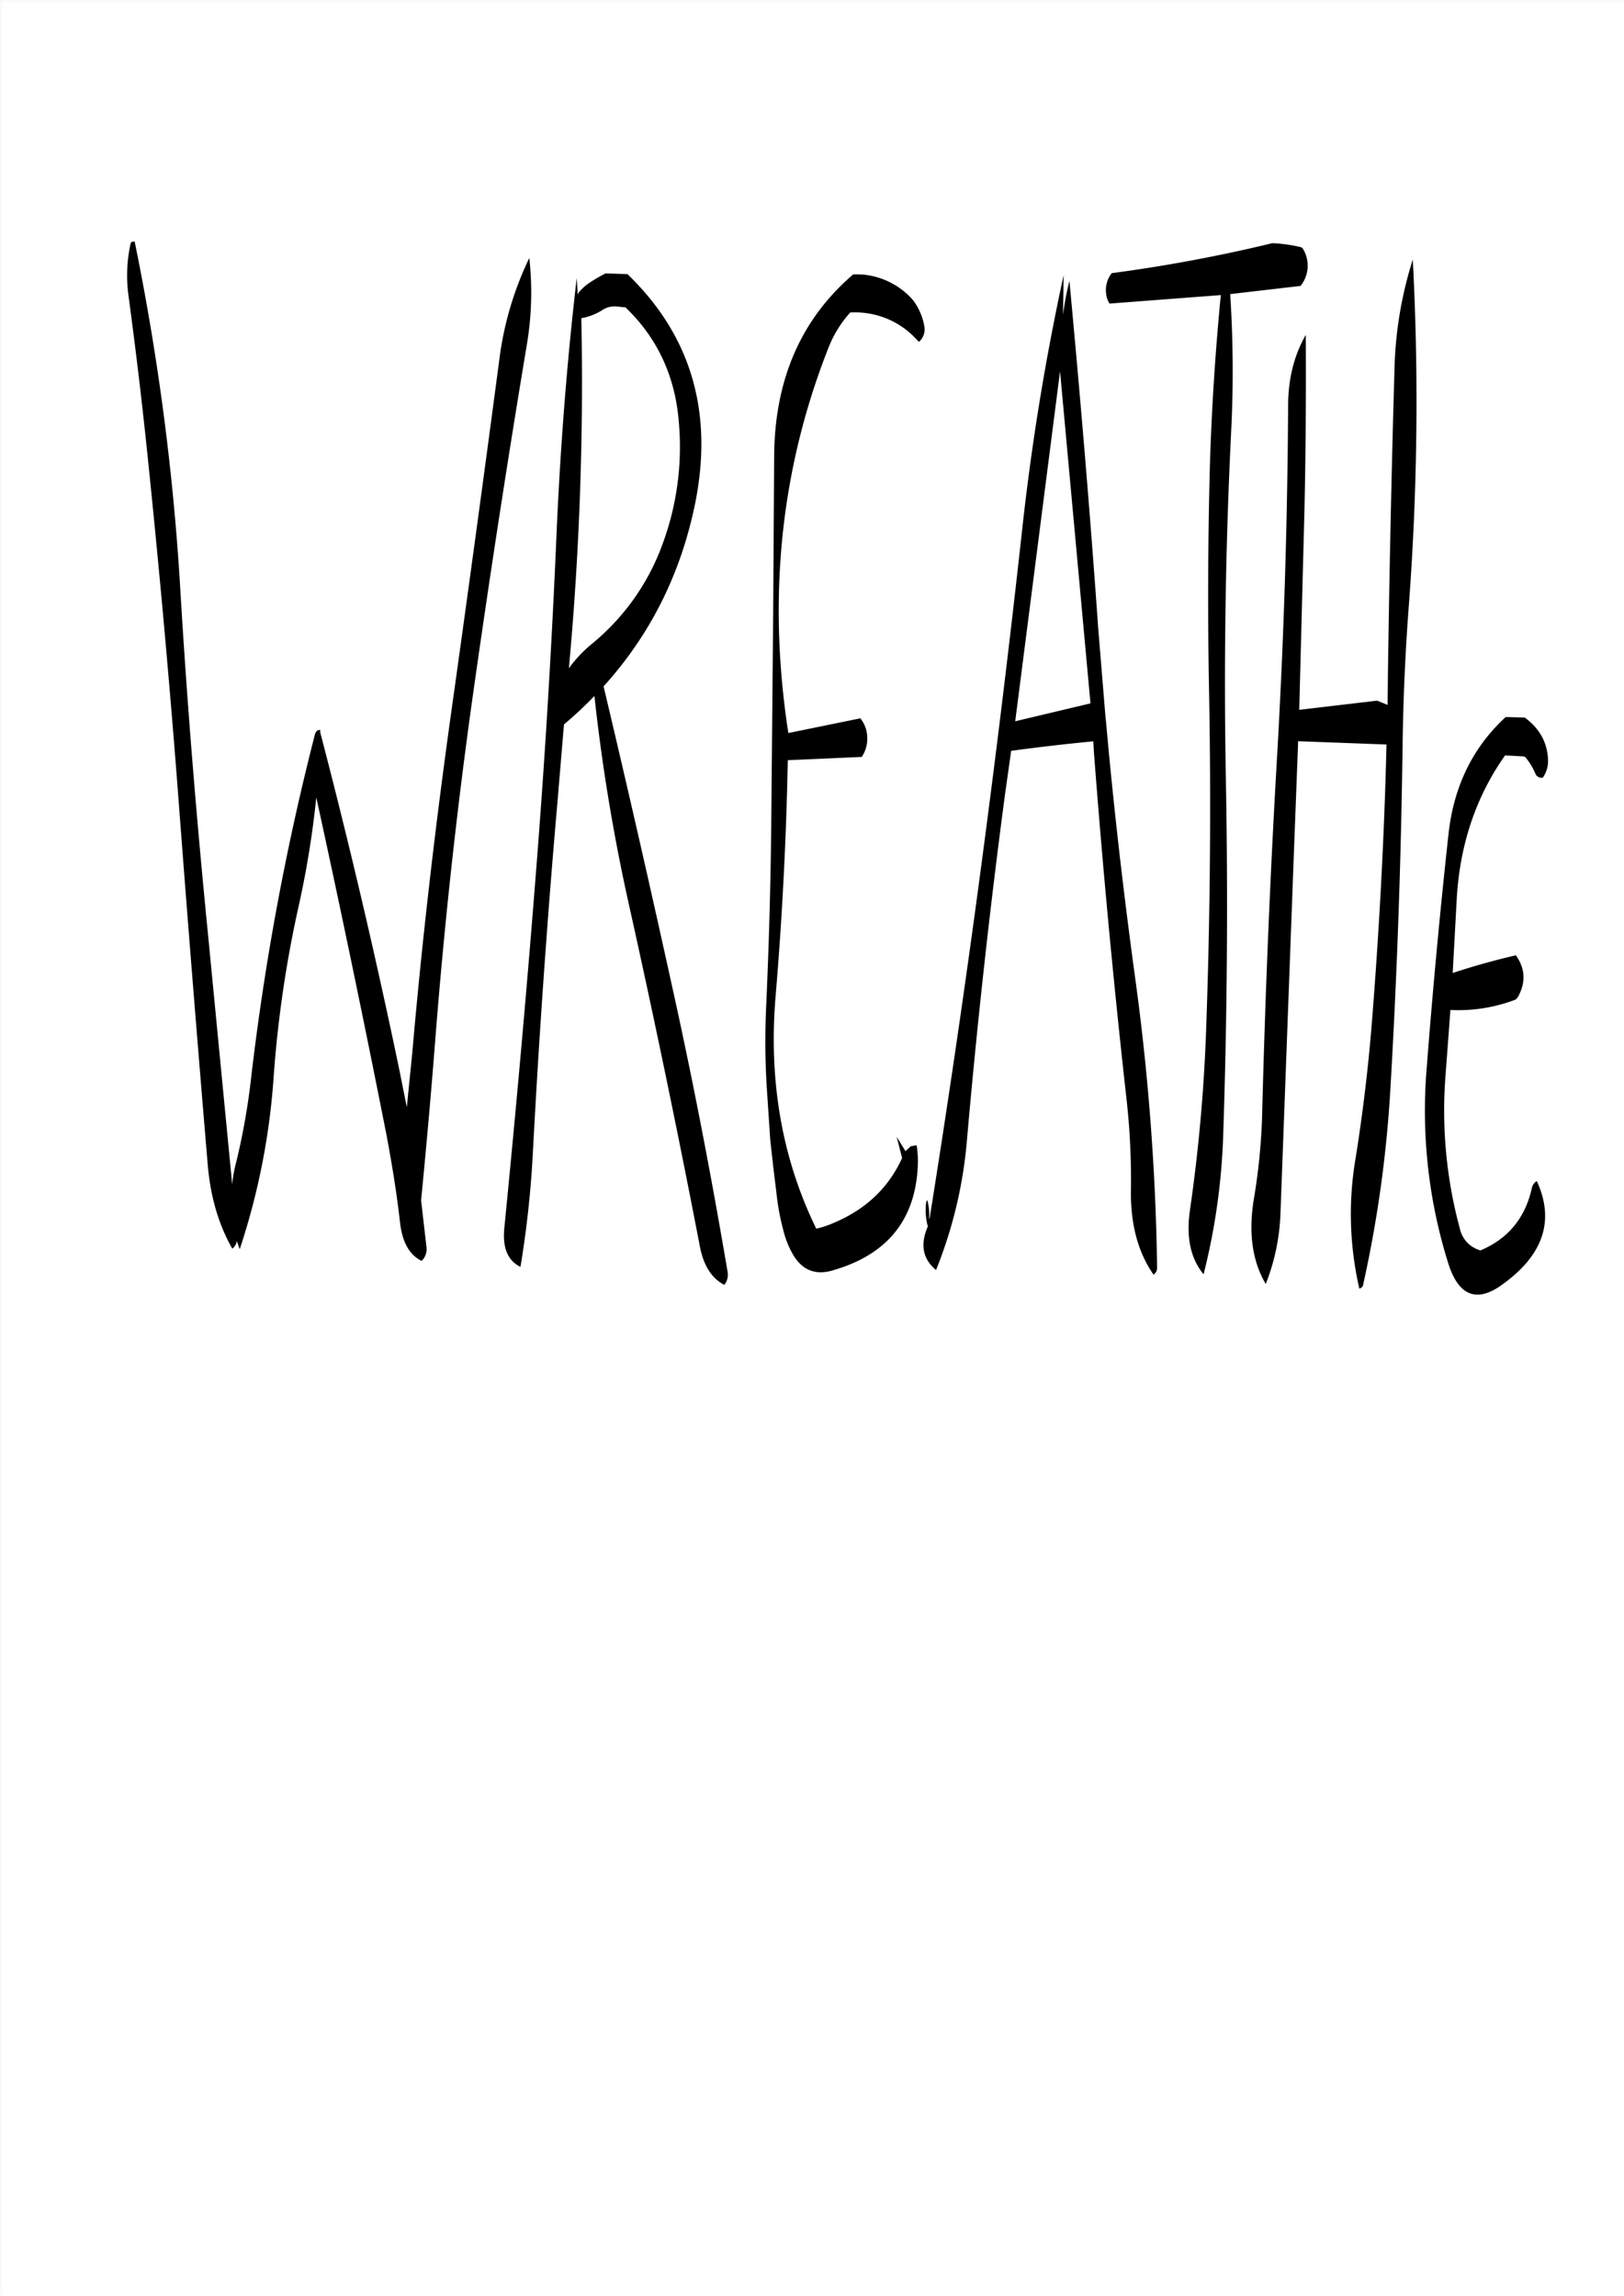 <svg id="Layer_1" data-name="Layer 1" xmlns="http://www.w3.org/2000/svg" viewBox="0 0 595.57 842.18"><rect x="0" y="0" width="595.57" height="842.18" fill="#808080" stroke="none"/><defs><style>.cls-1{fill:#fff;}.cls-2{fill:none;stroke:#fff;stroke-linecap:round;stroke-linejoin:round;stroke-width:0.38px;}.cls-3{fill-rule:evenodd;}</style></defs><rect class="cls-1" x="0.31" y="0.31" width="595.08" height="841.68"/><rect class="cls-2" x="0.19" y="0.19" width="595.2" height="841.8"/><path class="cls-3" d="M193.92,94.44a120.55,120.55,0,0,0-11,37.32q-8.46,63.9-17.4,127.68C159.6,301.56,154.68,343.68,151,386l-2,19.92-2.76-13.8q-13-62.46-29-123.72v-.84c-1-.12-1.56.48-1.92,1.56A948.76,948.76,0,0,0,91.92,395a245.85,245.85,0,0,1-5.52,31.2,49.34,49.34,0,0,0-1.44,8l-8.88-91.8c-4.2-42.36-7.68-84.72-10.2-127.32A901.33,901.33,0,0,0,49.2,88.44c-.84-.12-1.44.12-1.56,1a54.37,54.37,0,0,0-.72,18.72c2.88,21.36,5.4,42.72,7.56,64.2Q61,235.86,65.76,299.4,70.62,363.3,76,427.08C77,438.84,80,449,85,457.8A4,4,0,0,0,86.64,455l1.08,3a255.33,255.33,0,0,0,12.48-63.72,428.17,428.17,0,0,1,9.36-63.12,344.31,344.31,0,0,0,6.24-38.88q13.5,61.74,25.8,124.08c2,10.68,3.72,21.24,4.92,31.92q1.26,10.8,7.92,14a5.91,5.91,0,0,0,1.8-4.8l-2-17.4c1.92-19.68,3.72-39.72,5.28-60,3.36-42.6,8-85,14-127.32S186,168.36,193,126.36A115.07,115.07,0,0,0,193.92,94.44Zm54.84,60.24a102.71,102.71,0,0,1-6,44.76,84.43,84.43,0,0,1-25.68,36.36,48,48,0,0,0-8.64,9.12A1147.32,1147.32,0,0,0,213,116.52a21.32,21.32,0,0,0,7.92-3.12,8.2,8.2,0,0,1,4.8-1.2l3.48.36C240.84,123.72,247.44,137.76,248.76,154.68Zm-26.88-54.6a65,65,0,0,0-6.48,3.84,19.71,19.71,0,0,0-3.6,3.48l-.12.72-.36-6.36c-3.48,29.64-5.88,60.12-7.32,91.68q-2.7,64.44-7.8,128.4c-3.36,42.84-7.2,85.44-11.4,128-.84,7.56,1.2,12.36,5.88,14.64a373.62,373.62,0,0,0,4.56-42.12q3.42-64.44,9-128.28l2.4-28.56q5.94-5,11.16-10.44a697.07,697.07,0,0,0,12.72,76.8q13.86,62.28,25.92,124.92c1.32,7.08,4.32,11.88,9,14.28a6,6,0,0,0,1.2-4.8c-5.64-33.24-12-66.6-19.32-100q-12.6-57.6-26.16-114.72,25.74-28.44,33.6-67.2c6.72-33.48-1.56-61.56-24.84-84Zm90.84.36q-28.8,24.66-29,66.84l-.36,57-.72,79q-.36,32.22-1.8,64.44a282.45,282.45,0,0,0,.12,30.24l1.32,19.92,1.08,9.72,1.2,9.84A86.72,86.72,0,0,0,287,450.72a33.88,33.88,0,0,0,3.36,8.76c3.36,6.12,8.4,8.28,15,6.24,20.28-5.88,30.6-19.08,31.08-39.6a36.44,36.44,0,0,0-.48-6.24l-2.16.36-1.92,1.8-3.24-5.28,2,7.8c-4.92,10.8-13.08,18.6-24.48,23.52a36.75,36.75,0,0,1-7,2.4q-18.9-38.7-14.88-85.68,3.6-43,4.44-86.16l27.12-1.2a11.89,11.89,0,0,0,2-7.44,11.31,11.31,0,0,0-2.52-6.72l-26.4,5.4Q277.38,194,303.6,127.44a42.67,42.67,0,0,1,8-13,30.52,30.52,0,0,1,23.28,8.76l1.92,2a6,6,0,0,0,2-5.64,22.08,22.08,0,0,0-4.2-9.72,27.72,27.72,0,0,0-18.84-9.36ZM552,262.8c-12.12,11.16-19.08,25.44-21,43.08q-4.68,42.84-8,86a187.08,187.08,0,0,0,7.92,71.28c3.84,12.12,10.56,14.64,20,7.68C565.92,460,570,447.36,563.4,433a3.86,3.86,0,0,0-1.8,2.52c-2.4,10.92-8.64,18.6-18.84,22.92a10.58,10.58,0,0,1-7.56-7.92,165.78,165.78,0,0,1-5.28-56.16l1.8-24.12a58.24,58.24,0,0,0,24-3.84l.72-.84c3-5.4,2.76-10.44-.72-15.36-7.8,1.8-15.6,4-23.16,6.48l1.44-26.4c1-20,6.84-37.92,17.76-53.4l6.6.36a1.24,1.24,0,0,1,1,.48,23.79,23.79,0,0,1,3.48,5.76,2.44,2.44,0,0,0,2.76,1.56,10.45,10.45,0,0,0,1.92-6.6C567.24,272,564.36,267,559,263Zm-179.88,1.56L388.56,136l11.16,121.8Zm17.52-149,.24-14.64a895.55,895.55,0,0,0-15.24,93.6q-7,63.54-15.48,126.84T340.68,447l-.12-.48a19.94,19.94,0,0,0-.72-6.6l-.36.84a21.83,21.83,0,0,0,.6,8.88c-2.88,6.6-1.92,11.88,3,16a164,164,0,0,0,11.4-48.36q5.58-63.72,14-126.84l2.16-15.24c9.84-1.32,19.92-2.52,30.12-3.48l.24,4.2q4.86,63.9,12,127.56a266.26,266.26,0,0,1,1.56,32.4c-.24,12.72,2.52,23.16,8.28,31.44a2.92,2.92,0,0,0,1.32-2.4A868.66,868.66,0,0,0,416,357.72c-4.2-30.84-7.8-61.92-10.56-93l-.24-2.28-2.64-32.16c-3-42.72-6.6-85.2-10.56-127.44A109.07,109.07,0,0,0,389.64,115.32ZM472.2,148.8q-.36,64.8-4.08,129t-5.4,129.12a222.59,222.59,0,0,1-3,32.16Q456.48,458,464,470.76a78.05,78.05,0,0,0,5.4-25.92l4.8-129,1.68-44.16,32.4,1.2c-.84,34.92-2.76,69.6-5.52,103.92q-2,23.94-5.76,47.52a121.76,121.76,0,0,0,1.32,48.12c.72-.24,1.2-.6,1.32-1.08a450.06,450.06,0,0,0,10-71c2.52-42.6,4-85.32,4.56-128.4q.36-24.3,2.16-48.6A996.52,996.52,0,0,0,517.92,95a144.07,144.07,0,0,0-6.72,40.56q-1.62,55.8-2.4,112l-.12,10.8-3.84-1.56-28.56,3.36,1.92-73.44c.48-22.08.6-43.44.48-64.08C474.36,130.2,472.2,138.84,472.2,148.8ZM466.44,89a566.57,566.57,0,0,1-58.92,11,10,10,0,0,0-2,7.92,7.56,7.56,0,0,0,1.2,3.24l40.8-3.12c-2,20.52-3.36,41.4-4,62.4q-1.08,40-.36,80.28,1.26,64.26-1.08,128.28a610.89,610.89,0,0,1-5.88,64.68c-1.44,10,.24,17.76,5,23.52a238.7,238.7,0,0,0,7.2-51.12q2.16-64.62,1-129-1.26-64.62,1.92-129.12a437.86,437.86,0,0,0-.36-50.28l25.8-3A11.87,11.87,0,0,0,477.6,91a1.65,1.65,0,0,0-1-.6A56.45,56.45,0,0,0,466.44,89Z" transform="translate(0.19 0.19)"/></svg>